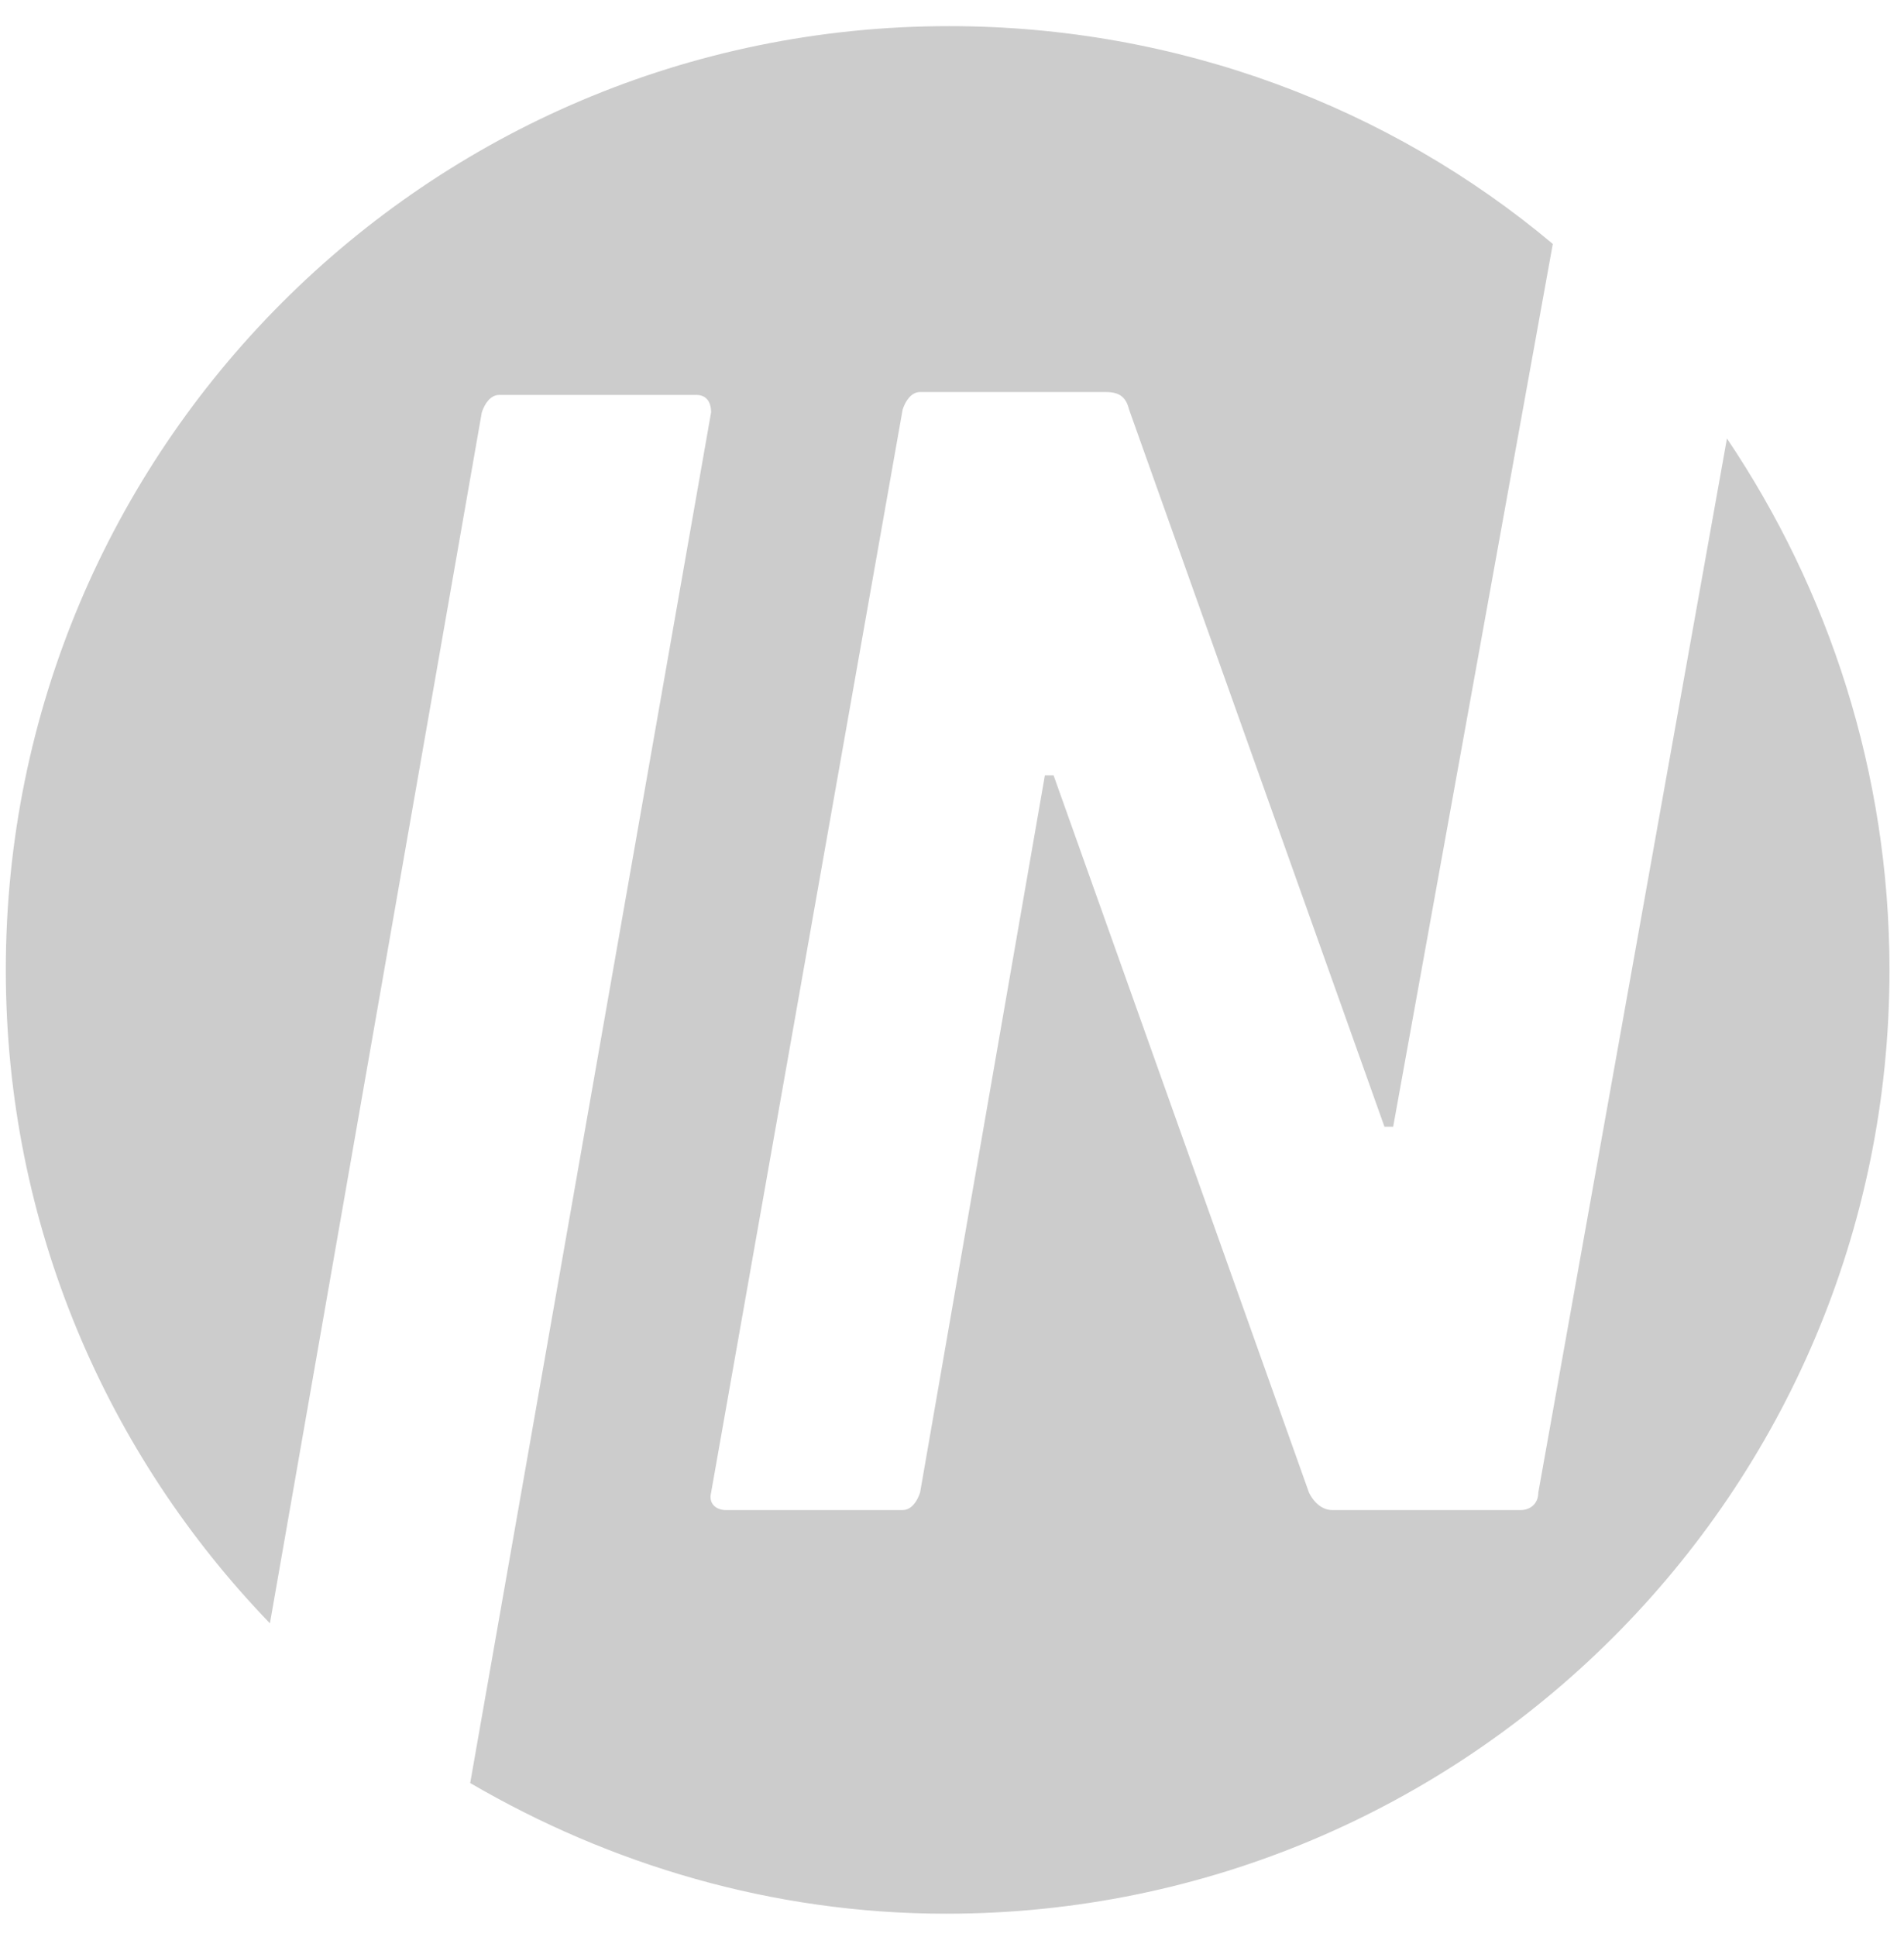 <svg xmlns="http://www.w3.org/2000/svg" viewBox="0 0 65.6 66.7"><path fill="#ccc" d="M59.5 15.1L53 51.4c0 .4-.3.6-.6.6h-6.5c-.3 0-.6-.2-.8-.6l-8.8-24.7H36l-4.3 24.7c-.1.3-.3.6-.6.6H25c-.3 0-.6-.2-.5-.6l6.6-37.3c.1-.3.3-.6.6-.6h6.4c.5 0 .7.2.8.6l8.8 24.7h.3l5.5-30.4C47.9 3.7 40.6.9 32.7.9 14.7.9.2 15.5.2 33.4c0 8.8 3.5 16.7 9.1 22.5l7.3-41.7c.1-.3.3-.6.6-.6H24c.3 0 .5.2.5.6l-8.3 47.2c4.8 2.8 10.4 4.5 16.4 4.5 17.9 0 32.5-14.5 32.5-32.5 0-6.8-2.1-13.1-5.6-18.3z"></path></svg>